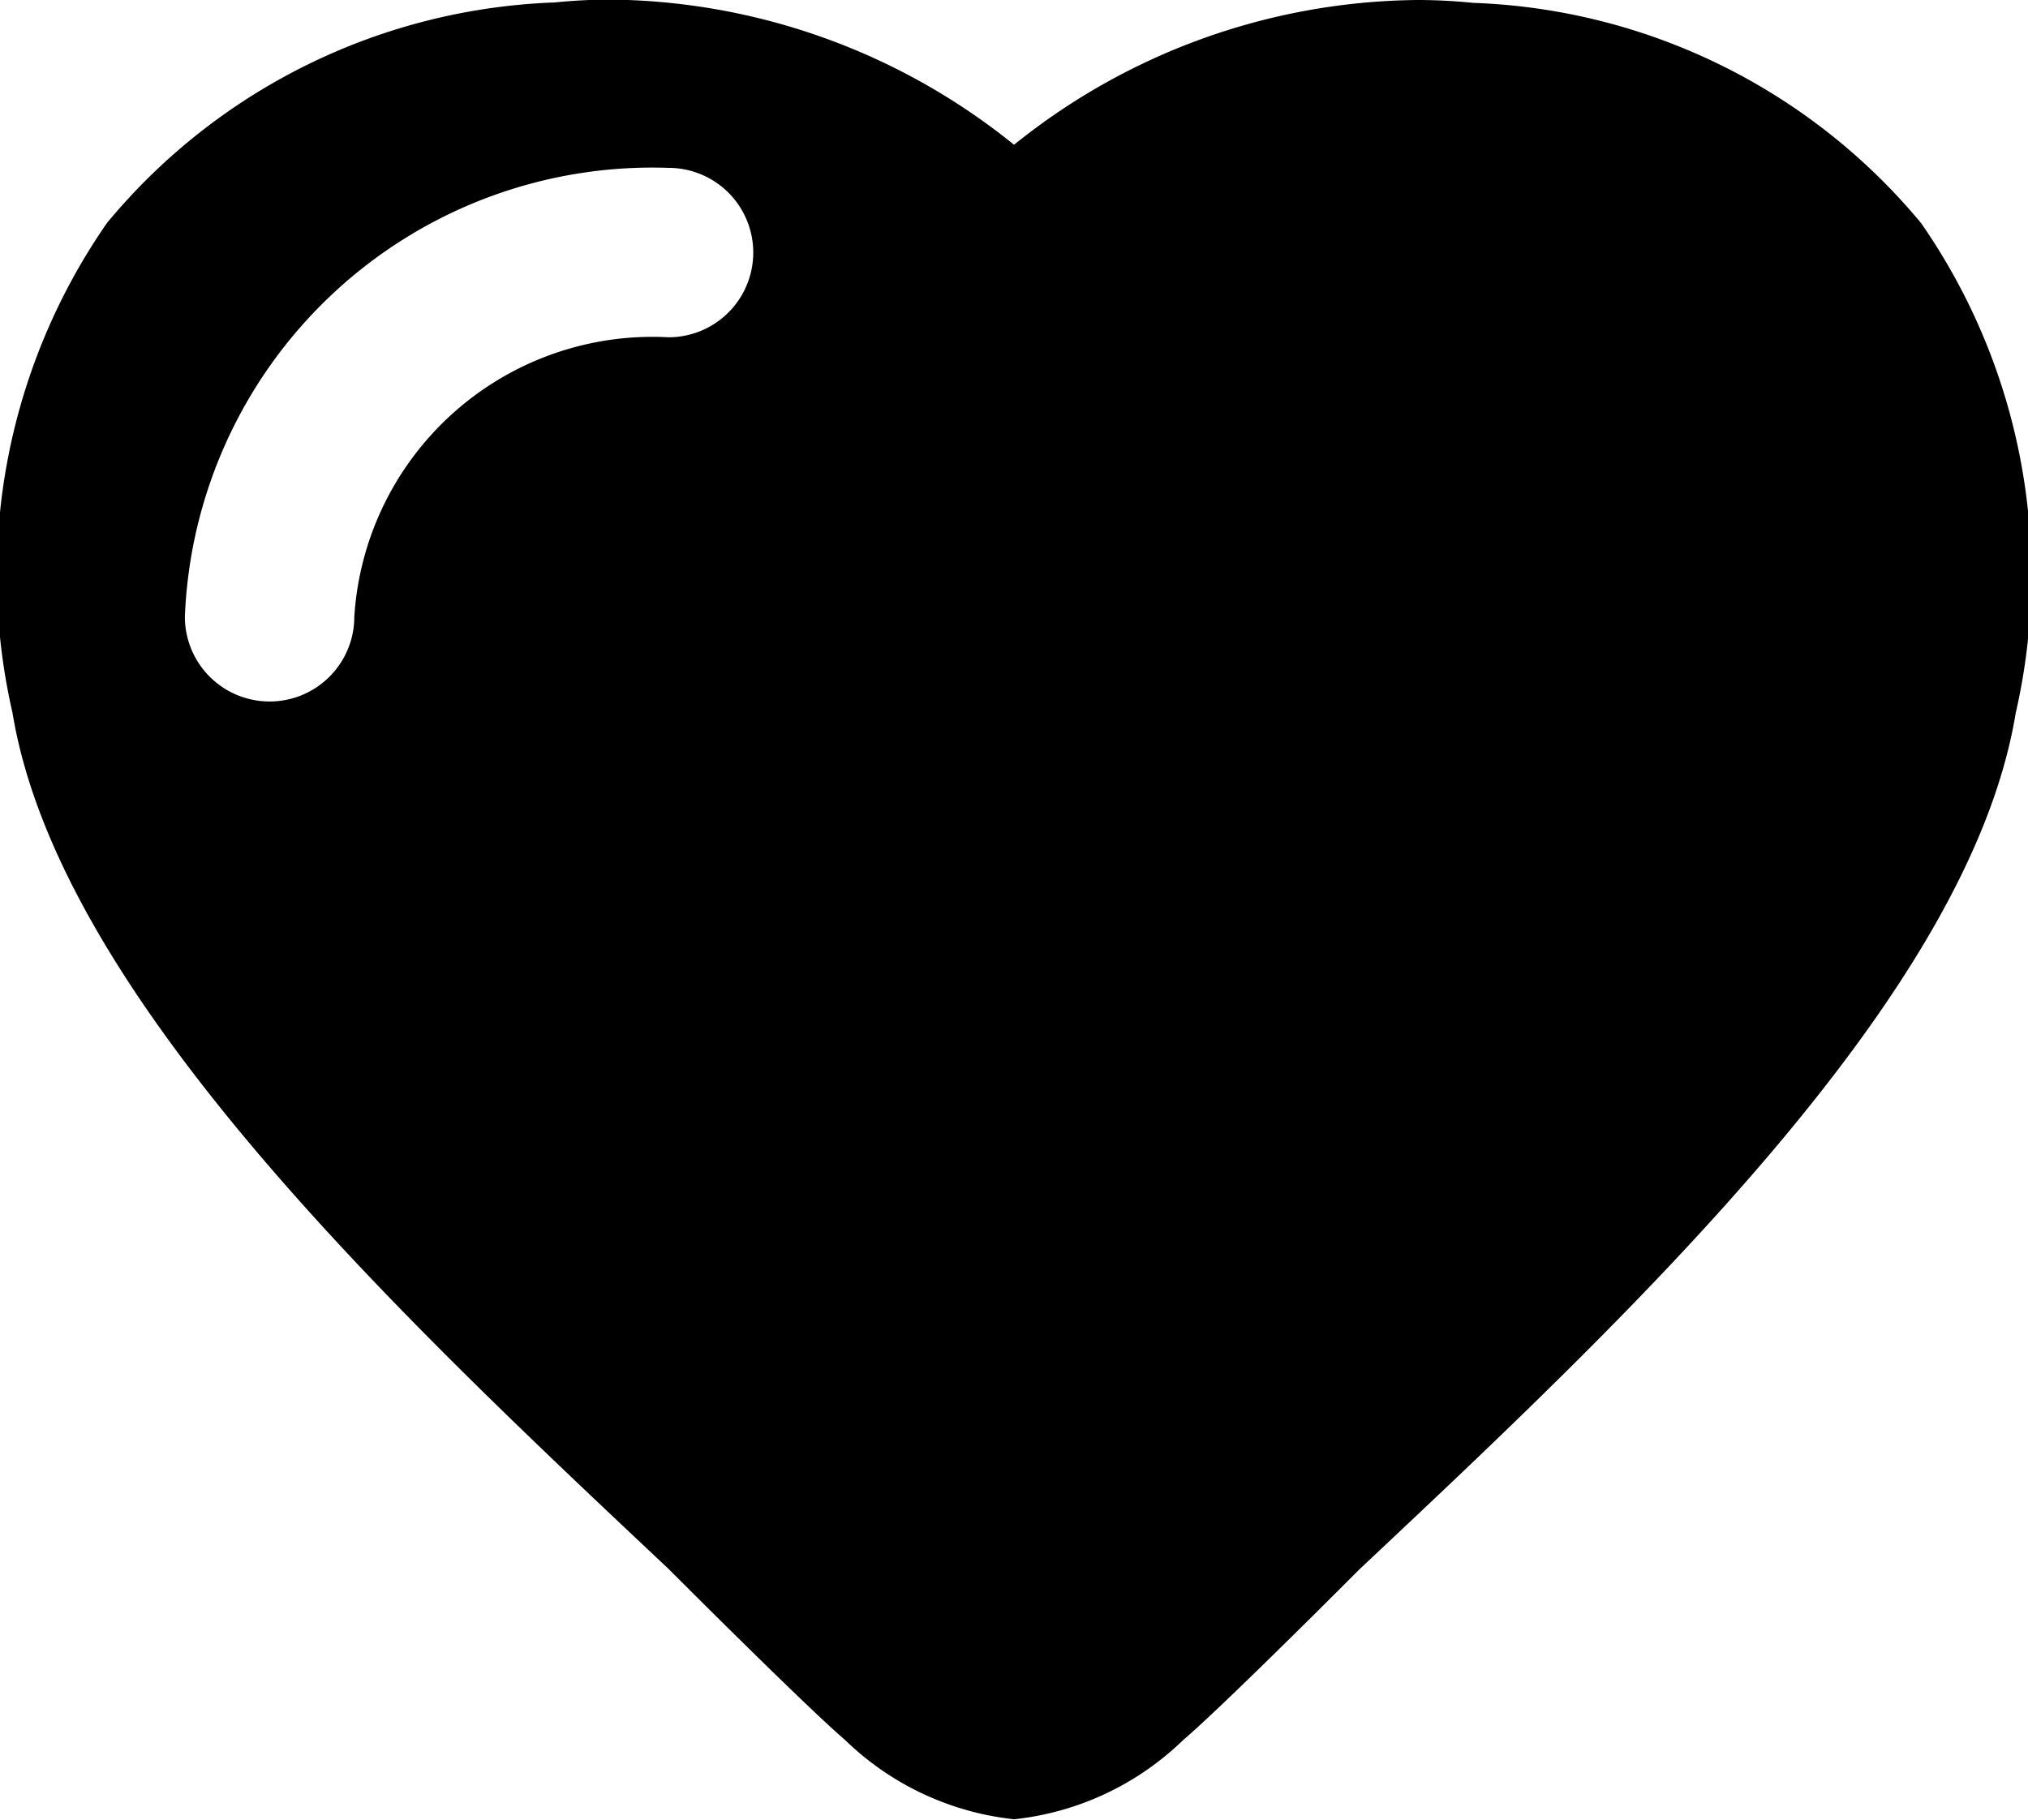 <svg xmlns="http://www.w3.org/2000/svg" width="19.833" height="17.799" viewBox="0 0 19.833 17.799">
  <path id="Path_178" data-name="Path 178" d="M38.39,25.933c2.66-2.5,5.963-5.609,6.417-8.375a6.035,6.035,0,0,0-.925-4.791A5.961,5.961,0,0,0,39.5,10.612a5.385,5.385,0,0,0-.544-.028A6.372,6.372,0,0,0,35.011,12a6.372,6.372,0,0,0-3.948-1.42,5.389,5.389,0,0,0-.544.028,5.959,5.959,0,0,0-4.378,2.156,6.032,6.032,0,0,0-.925,4.791c.454,2.765,3.756,5.872,6.416,8.375,0,0,1.327,1.331,1.726,1.673a2.8,2.8,0,0,0,1.654.776,2.8,2.8,0,0,0,1.654-.776C37.064,27.265,38.39,25.933,38.39,25.933Zm-6.757-12.05a2.922,2.922,0,0,0-3.074,2.734.828.828,0,1,1-1.657,0,4.575,4.575,0,0,1,4.73-4.391.828.828,0,1,1,0,1.657Z" transform="translate(-25.094 -10.584)"/>
</svg>
